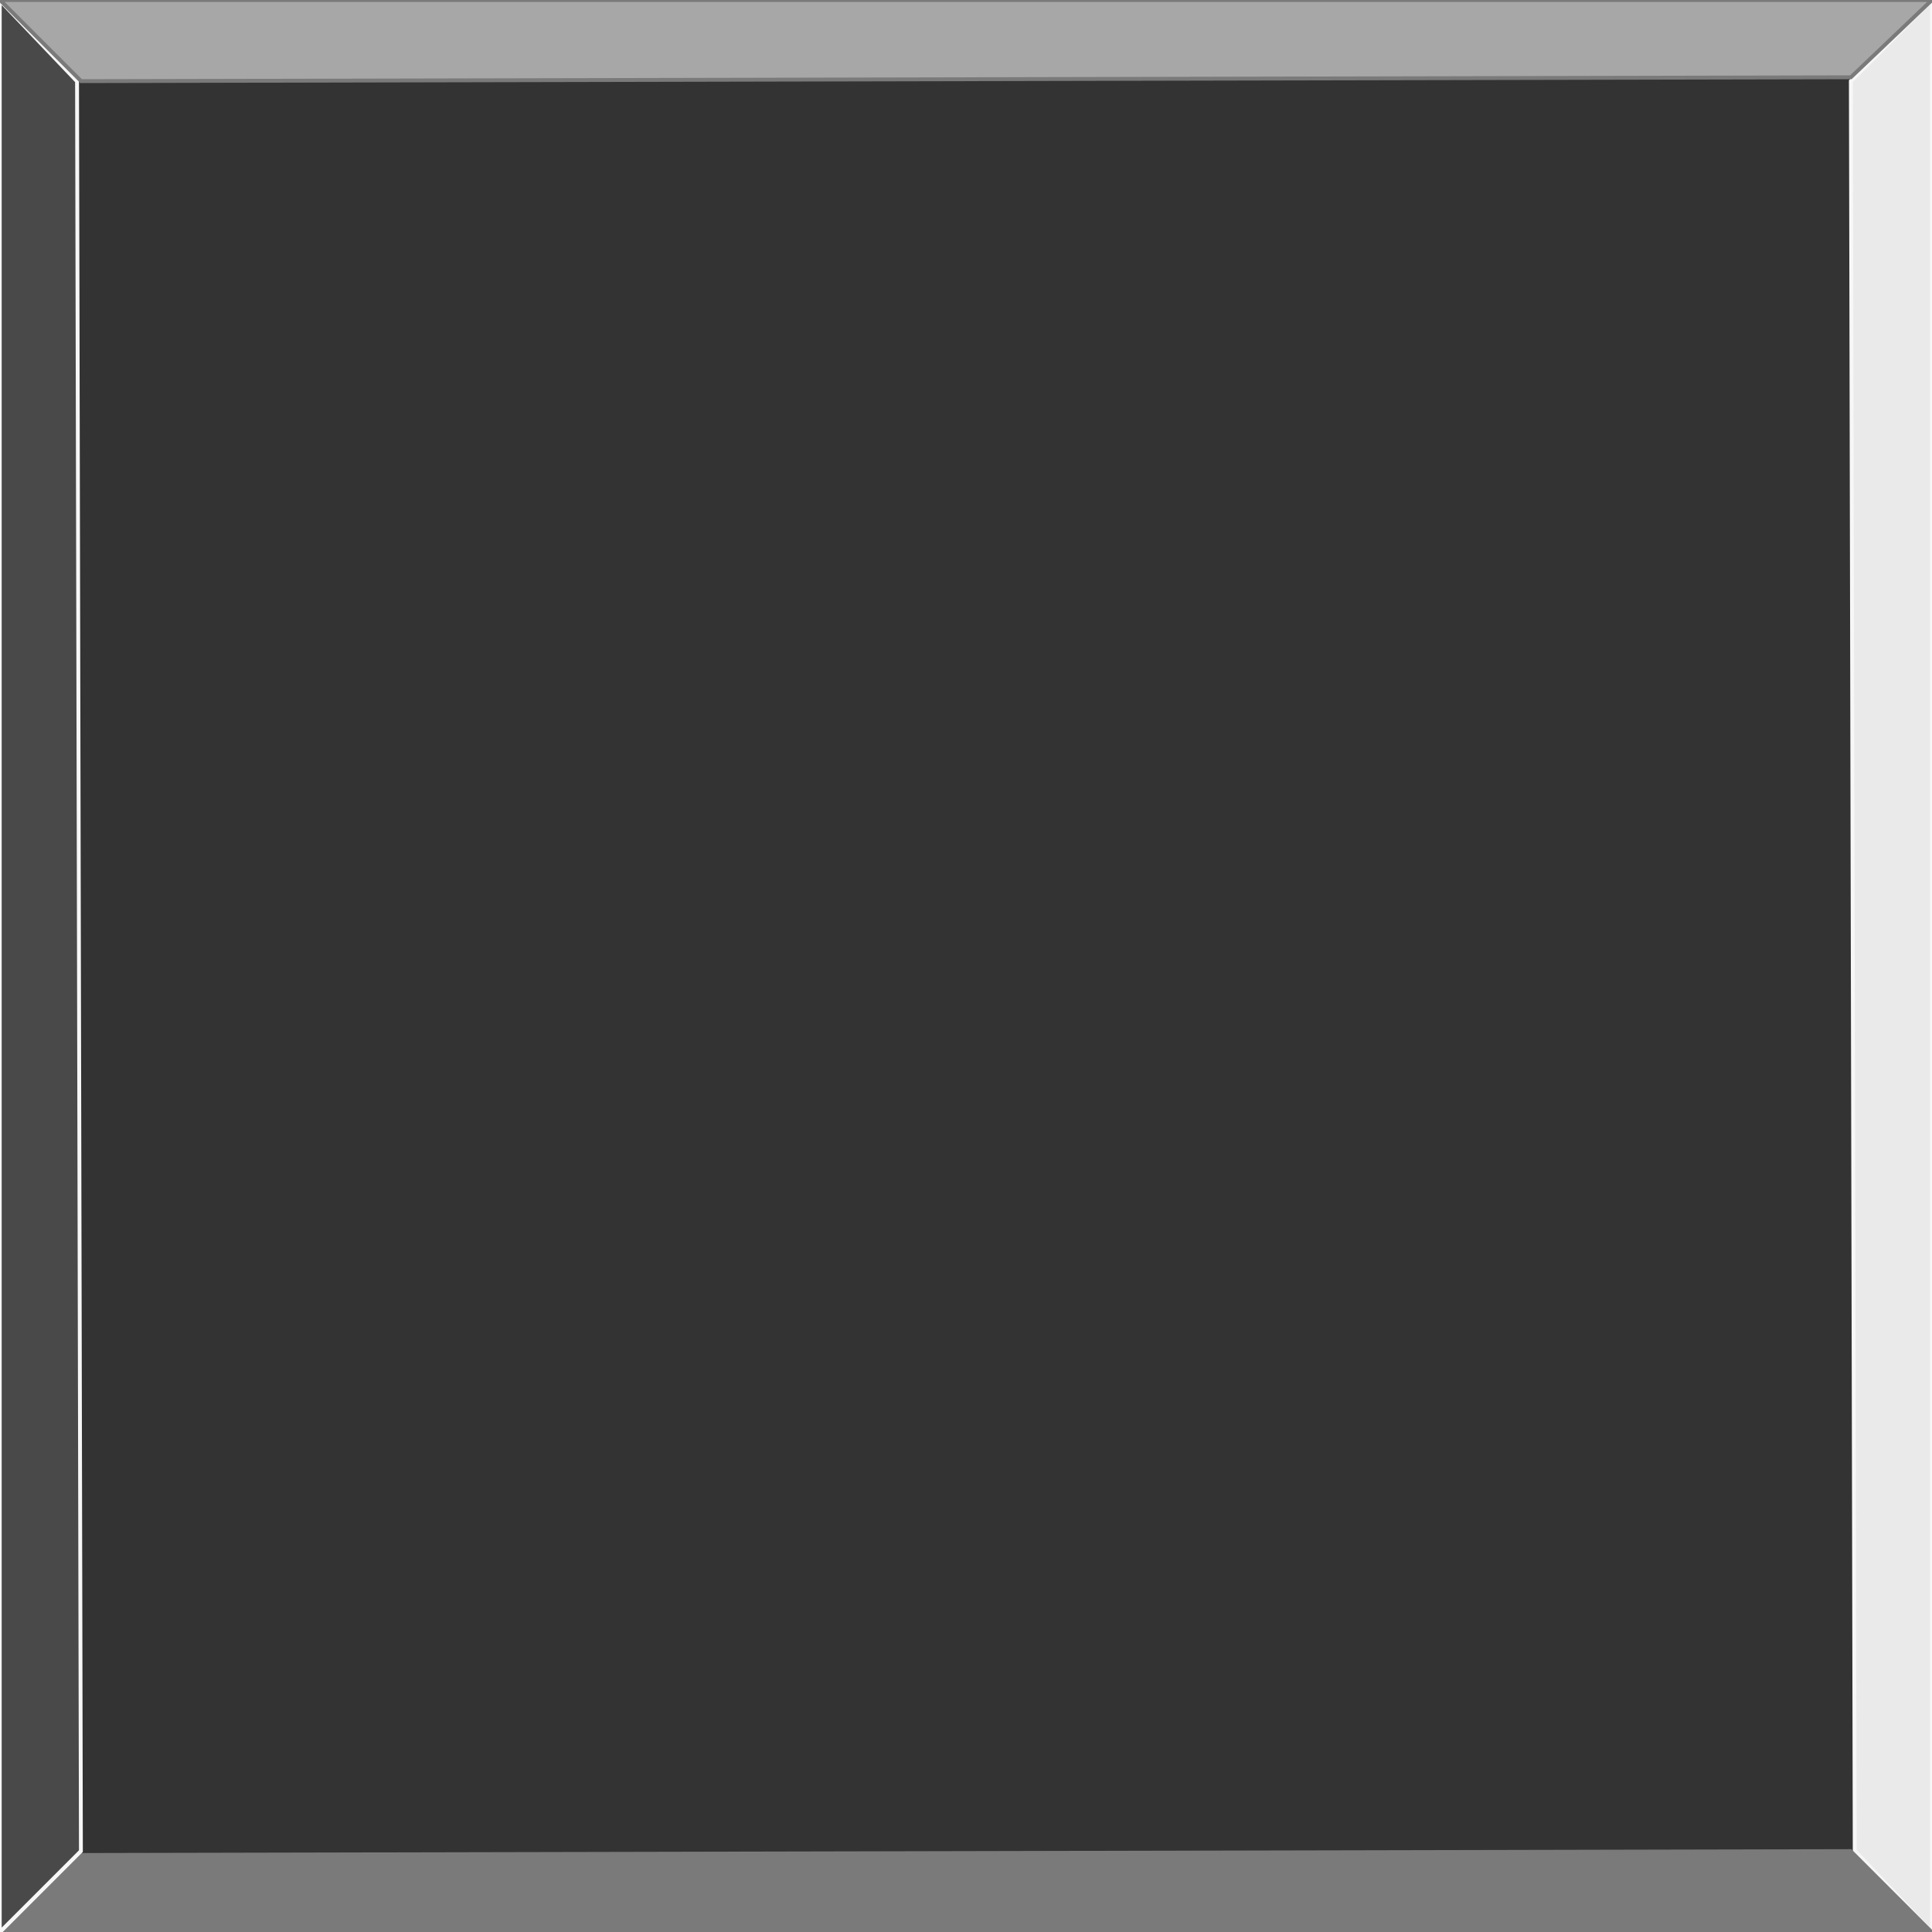 <svg id="marcoLight" xmlns="http://www.w3.org/2000/svg" width="500" height="500" viewBox="0 0 500 500">
  <rect x="0" y="0" width="500" height="500" fill="#333333" stroke="none"/>
  <defs>
    <style>
      .cls-1 {
        fill: #eaeaea;
      }

      .cls-1, .cls-3 {
        stroke: #f7f7f7;
      }

      .cls-1, .cls-2, .cls-3, .cls-4 {
        stroke-width: 1px;
        fill-rule: evenodd;
      }

      .cls-2 {
        fill: #7a7a7a;
      }

      .cls-2, .cls-4 {
        stroke: #7a7a7a;
      }

      .cls-3 {
        fill: #494949;
      }

      .cls-4 {
        fill: #a7a7a7;
      }
    </style>
  </defs>
  <path id="Rectangle_1_copy_10" data-name="Rectangle 1 copy 10" class="cls-1" d="M480,479l20,20.987V0h0L479,21Z"/>
  <path id="Rectangle_1_copy_11" data-name="Rectangle 1 copy 11" class="cls-2" d="M20.934,480.066l-20.987,20H499.934l-21-21Z"/>
  <path id="Rectangle_1_copy_12" data-name="Rectangle 1 copy 12" class="cls-3" d="M19.938,21.063L-0.062.076V500.063h0l21-21Z"/>
  <path id="Rectangle_1_copy_12-2" data-name="Rectangle 1 copy 12" class="cls-4" d="M479,20L499.99,0H0L21,21Z"/>
</svg>

